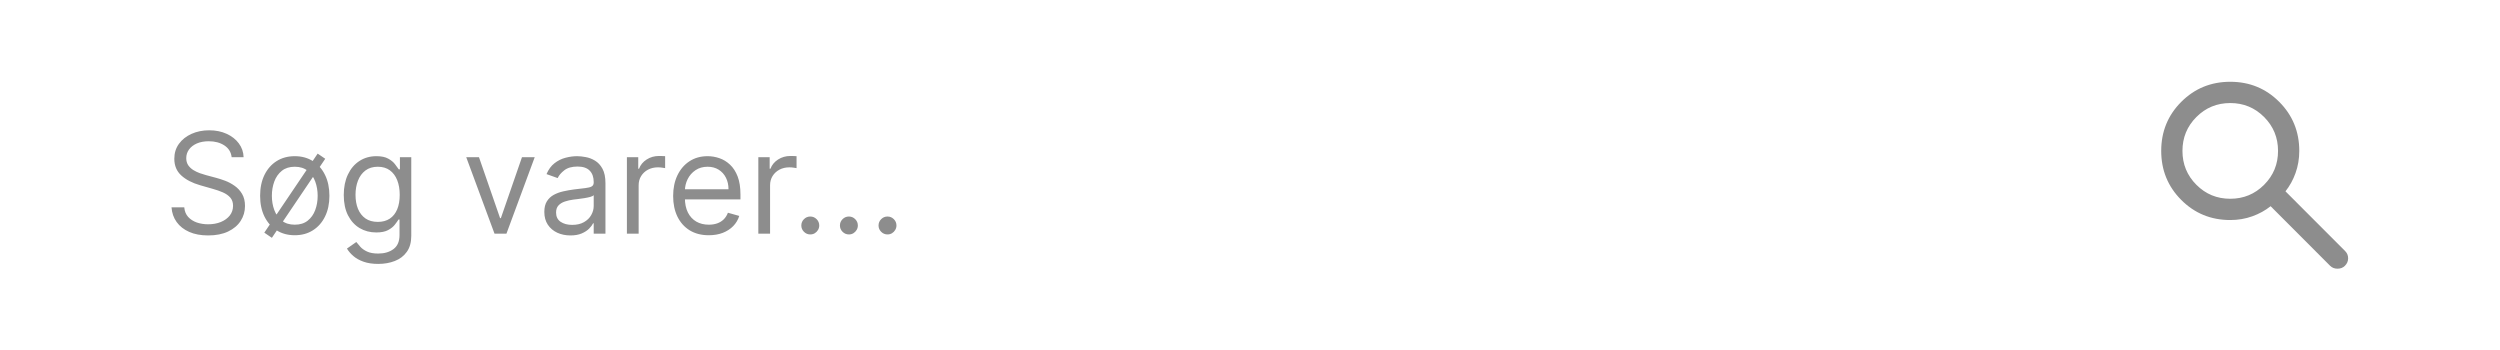 <svg width="214" height="30" viewBox="0 0 214 30" fill="none" xmlns="http://www.w3.org/2000/svg">
<rect width="214" height="30" fill="white"/>
<path d="M19.829 13.454C19.778 13.023 19.571 12.688 19.207 12.449C18.844 12.21 18.398 12.091 17.869 12.091C17.483 12.091 17.145 12.153 16.855 12.278C16.568 12.403 16.344 12.575 16.182 12.794C16.023 13.013 15.943 13.261 15.943 13.54C15.943 13.773 15.999 13.973 16.109 14.141C16.223 14.305 16.368 14.443 16.544 14.554C16.72 14.662 16.905 14.751 17.098 14.822C17.291 14.891 17.469 14.946 17.631 14.989L18.517 15.227C18.744 15.287 18.997 15.369 19.276 15.474C19.557 15.579 19.825 15.723 20.081 15.905C20.34 16.084 20.553 16.314 20.72 16.595C20.888 16.876 20.972 17.222 20.972 17.631C20.972 18.102 20.848 18.528 20.601 18.909C20.357 19.29 19.999 19.592 19.527 19.817C19.058 20.041 18.489 20.153 17.818 20.153C17.193 20.153 16.652 20.053 16.195 19.851C15.74 19.649 15.382 19.368 15.121 19.007C14.862 18.646 14.716 18.227 14.682 17.75H15.773C15.801 18.079 15.912 18.352 16.105 18.568C16.301 18.781 16.548 18.94 16.847 19.046C17.148 19.148 17.472 19.199 17.818 19.199C18.222 19.199 18.584 19.134 18.905 19.003C19.226 18.869 19.48 18.685 19.668 18.449C19.855 18.21 19.949 17.932 19.949 17.614C19.949 17.324 19.868 17.088 19.706 16.906C19.544 16.724 19.331 16.577 19.067 16.463C18.803 16.349 18.517 16.25 18.21 16.165L17.136 15.858C16.454 15.662 15.915 15.382 15.517 15.018C15.119 14.655 14.921 14.179 14.921 13.591C14.921 13.102 15.053 12.676 15.317 12.312C15.584 11.946 15.942 11.662 16.391 11.46C16.842 11.256 17.347 11.153 17.903 11.153C18.466 11.153 18.966 11.254 19.403 11.456C19.841 11.655 20.188 11.928 20.443 12.274C20.702 12.621 20.838 13.014 20.852 13.454H19.829ZM23.272 20.358L22.624 19.915L27.192 13.148L27.84 13.591L23.272 20.358ZM25.232 20.136C24.641 20.136 24.122 19.996 23.677 19.715C23.233 19.433 22.887 19.04 22.637 18.534C22.39 18.028 22.266 17.438 22.266 16.761C22.266 16.079 22.39 15.484 22.637 14.976C22.887 14.467 23.233 14.072 23.677 13.791C24.122 13.51 24.641 13.369 25.232 13.369C25.823 13.369 26.34 13.51 26.783 13.791C27.229 14.072 27.576 14.467 27.823 14.976C28.073 15.484 28.198 16.079 28.198 16.761C28.198 17.438 28.073 18.028 27.823 18.534C27.576 19.04 27.229 19.433 26.783 19.715C26.34 19.996 25.823 20.136 25.232 20.136ZM25.232 19.233C25.681 19.233 26.05 19.118 26.34 18.888C26.63 18.658 26.844 18.355 26.983 17.98C27.122 17.605 27.192 17.199 27.192 16.761C27.192 16.324 27.122 15.916 26.983 15.538C26.844 15.161 26.63 14.855 26.34 14.622C26.05 14.389 25.681 14.273 25.232 14.273C24.783 14.273 24.414 14.389 24.124 14.622C23.834 14.855 23.62 15.161 23.48 15.538C23.341 15.916 23.272 16.324 23.272 16.761C23.272 17.199 23.341 17.605 23.48 17.98C23.62 18.355 23.834 18.658 24.124 18.888C24.414 19.118 24.783 19.233 25.232 19.233ZM32.375 22.591C31.889 22.591 31.472 22.528 31.122 22.403C30.773 22.281 30.482 22.119 30.249 21.918C30.018 21.719 29.835 21.506 29.699 21.278L30.5 20.716C30.591 20.835 30.706 20.972 30.845 21.125C30.984 21.281 31.175 21.416 31.416 21.53C31.66 21.646 31.98 21.704 32.375 21.704C32.903 21.704 33.34 21.577 33.683 21.321C34.027 21.065 34.199 20.665 34.199 20.119V18.79H34.114C34.04 18.909 33.935 19.057 33.798 19.233C33.665 19.406 33.472 19.561 33.219 19.697C32.969 19.831 32.631 19.898 32.205 19.898C31.676 19.898 31.202 19.773 30.781 19.523C30.364 19.273 30.033 18.909 29.788 18.432C29.547 17.954 29.426 17.375 29.426 16.693C29.426 16.023 29.544 15.439 29.78 14.942C30.016 14.442 30.344 14.055 30.764 13.783C31.185 13.507 31.671 13.369 32.222 13.369C32.648 13.369 32.986 13.44 33.236 13.582C33.489 13.722 33.682 13.881 33.815 14.06C33.952 14.236 34.057 14.381 34.131 14.494H34.233V13.454H35.205V20.188C35.205 20.75 35.077 21.207 34.821 21.56C34.568 21.915 34.227 22.175 33.798 22.34C33.372 22.507 32.898 22.591 32.375 22.591ZM32.341 18.994C32.744 18.994 33.085 18.902 33.364 18.717C33.642 18.533 33.854 18.267 33.999 17.921C34.144 17.574 34.216 17.159 34.216 16.676C34.216 16.204 34.145 15.788 34.003 15.428C33.861 15.067 33.651 14.784 33.372 14.579C33.094 14.375 32.75 14.273 32.341 14.273C31.915 14.273 31.56 14.381 31.276 14.597C30.994 14.812 30.783 15.102 30.641 15.466C30.501 15.829 30.432 16.233 30.432 16.676C30.432 17.131 30.503 17.533 30.645 17.882C30.79 18.229 31.003 18.501 31.284 18.7C31.568 18.896 31.921 18.994 32.341 18.994ZM45.773 13.454L43.352 20H42.33L39.909 13.454H41L42.807 18.671H42.875L44.682 13.454H45.773ZM48.827 20.153C48.412 20.153 48.036 20.075 47.698 19.919C47.36 19.76 47.091 19.531 46.892 19.233C46.694 18.932 46.594 18.568 46.594 18.142C46.594 17.767 46.668 17.463 46.816 17.23C46.963 16.994 47.161 16.81 47.408 16.676C47.655 16.543 47.928 16.443 48.226 16.378C48.527 16.31 48.83 16.256 49.134 16.216C49.532 16.165 49.854 16.126 50.101 16.101C50.351 16.072 50.533 16.026 50.647 15.96C50.763 15.895 50.821 15.781 50.821 15.619V15.585C50.821 15.165 50.706 14.838 50.476 14.605C50.249 14.372 49.904 14.256 49.441 14.256C48.961 14.256 48.584 14.361 48.311 14.571C48.039 14.781 47.847 15.006 47.736 15.244L46.782 14.903C46.952 14.506 47.179 14.196 47.463 13.974C47.75 13.75 48.063 13.594 48.401 13.506C48.742 13.415 49.077 13.369 49.407 13.369C49.617 13.369 49.858 13.395 50.131 13.446C50.407 13.494 50.672 13.595 50.928 13.749C51.186 13.902 51.401 14.133 51.571 14.443C51.742 14.753 51.827 15.168 51.827 15.688V20H50.821V19.114H50.77C50.702 19.256 50.588 19.408 50.429 19.57C50.27 19.732 50.059 19.869 49.794 19.983C49.53 20.097 49.208 20.153 48.827 20.153ZM48.98 19.25C49.378 19.25 49.713 19.172 49.986 19.016C50.262 18.859 50.469 18.658 50.608 18.41C50.75 18.163 50.821 17.903 50.821 17.631V16.71C50.779 16.761 50.685 16.808 50.54 16.851C50.398 16.891 50.233 16.926 50.046 16.957C49.861 16.986 49.681 17.011 49.505 17.034C49.331 17.054 49.191 17.071 49.083 17.085C48.821 17.119 48.577 17.175 48.35 17.251C48.125 17.325 47.944 17.438 47.804 17.588C47.668 17.736 47.6 17.938 47.6 18.193C47.6 18.543 47.729 18.807 47.988 18.986C48.249 19.162 48.58 19.25 48.98 19.25ZM53.663 20V13.454H54.634V14.443H54.702C54.822 14.119 55.038 13.857 55.35 13.655C55.663 13.453 56.015 13.352 56.407 13.352C56.481 13.352 56.573 13.354 56.684 13.357C56.795 13.359 56.879 13.364 56.935 13.369V14.392C56.901 14.383 56.823 14.371 56.701 14.354C56.582 14.334 56.455 14.324 56.322 14.324C56.004 14.324 55.719 14.391 55.469 14.524C55.222 14.655 55.026 14.837 54.881 15.07C54.739 15.3 54.668 15.562 54.668 15.858V20H53.663ZM60.673 20.136C60.042 20.136 59.498 19.997 59.041 19.719C58.586 19.438 58.235 19.046 57.988 18.543C57.744 18.037 57.621 17.449 57.621 16.778C57.621 16.108 57.744 15.517 57.988 15.006C58.235 14.492 58.579 14.091 59.019 13.804C59.462 13.514 59.979 13.369 60.57 13.369C60.911 13.369 61.248 13.426 61.58 13.54C61.913 13.653 62.215 13.838 62.488 14.094C62.761 14.347 62.978 14.682 63.14 15.099C63.302 15.517 63.383 16.031 63.383 16.642V17.068H58.337V16.199H62.36C62.36 15.829 62.286 15.5 62.139 15.21C61.994 14.921 61.786 14.692 61.516 14.524C61.249 14.357 60.934 14.273 60.57 14.273C60.17 14.273 59.823 14.372 59.531 14.571C59.241 14.767 59.018 15.023 58.861 15.338C58.705 15.653 58.627 15.992 58.627 16.352V16.932C58.627 17.426 58.712 17.845 58.883 18.189C59.056 18.53 59.296 18.79 59.603 18.969C59.91 19.145 60.266 19.233 60.673 19.233C60.937 19.233 61.175 19.196 61.389 19.122C61.604 19.046 61.791 18.932 61.947 18.781C62.103 18.628 62.224 18.438 62.309 18.21L63.281 18.483C63.178 18.812 63.006 19.102 62.765 19.352C62.523 19.599 62.225 19.793 61.87 19.932C61.515 20.068 61.116 20.136 60.673 20.136ZM64.913 20V13.454H65.884V14.443H65.952C66.072 14.119 66.288 13.857 66.6 13.655C66.913 13.453 67.265 13.352 67.657 13.352C67.731 13.352 67.823 13.354 67.934 13.357C68.045 13.359 68.129 13.364 68.185 13.369V14.392C68.151 14.383 68.073 14.371 67.951 14.354C67.832 14.334 67.705 14.324 67.572 14.324C67.254 14.324 66.969 14.391 66.719 14.524C66.472 14.655 66.276 14.837 66.131 15.07C65.989 15.3 65.918 15.562 65.918 15.858V20H64.913ZM69.36 20.068C69.15 20.068 68.97 19.993 68.819 19.842C68.669 19.692 68.593 19.511 68.593 19.301C68.593 19.091 68.669 18.91 68.819 18.76C68.97 18.609 69.15 18.534 69.36 18.534C69.571 18.534 69.751 18.609 69.902 18.76C70.052 18.91 70.127 19.091 70.127 19.301C70.127 19.44 70.092 19.568 70.021 19.685C69.953 19.801 69.86 19.895 69.744 19.966C69.63 20.034 69.502 20.068 69.36 20.068ZM72.665 20.068C72.455 20.068 72.275 19.993 72.124 19.842C71.973 19.692 71.898 19.511 71.898 19.301C71.898 19.091 71.973 18.91 72.124 18.76C72.275 18.609 72.455 18.534 72.665 18.534C72.875 18.534 73.056 18.609 73.206 18.76C73.357 18.91 73.432 19.091 73.432 19.301C73.432 19.44 73.397 19.568 73.326 19.685C73.257 19.801 73.165 19.895 73.049 19.966C72.935 20.034 72.807 20.068 72.665 20.068ZM75.97 20.068C75.76 20.068 75.579 19.993 75.429 19.842C75.278 19.692 75.203 19.511 75.203 19.301C75.203 19.091 75.278 18.91 75.429 18.76C75.579 18.609 75.76 18.534 75.97 18.534C76.18 18.534 76.36 18.609 76.511 18.76C76.662 18.91 76.737 19.091 76.737 19.301C76.737 19.44 76.701 19.568 76.63 19.685C76.562 19.801 76.47 19.895 76.353 19.966C76.24 20.034 76.112 20.068 75.97 20.068Z" fill="#8D8D8D"/>
<path d="M199.455 22.75L194.364 17.651C193.909 18.016 193.386 18.304 192.795 18.516C192.205 18.729 191.576 18.835 190.909 18.835C189.258 18.835 187.86 18.262 186.716 17.116C185.573 15.97 185.001 14.571 185 12.918C185 11.264 185.572 9.864 186.716 8.719C187.861 7.574 189.258 7.001 190.909 7C192.561 7 193.958 7.573 195.102 8.719C196.245 9.865 196.818 11.264 196.818 12.918C196.818 13.585 196.712 14.215 196.5 14.806C196.288 15.398 196 15.922 195.636 16.377L200.75 21.498C200.917 21.665 201 21.87 201 22.112C201 22.355 200.909 22.568 200.727 22.75C200.561 22.916 200.348 23 200.091 23C199.833 23 199.621 22.916 199.455 22.75ZM190.909 17.014C192.045 17.014 193.012 16.616 193.807 15.819C194.603 15.022 195.001 14.055 195 12.918C195 11.78 194.602 10.812 193.806 10.015C193.011 9.218 192.045 8.82 190.909 8.821C189.773 8.821 188.807 9.219 188.011 10.016C187.215 10.813 186.818 11.78 186.818 12.918C186.818 14.056 187.216 15.023 188.012 15.82C188.808 16.617 189.773 17.015 190.909 17.014Z" fill="#8D8D8D"/>
</svg>
